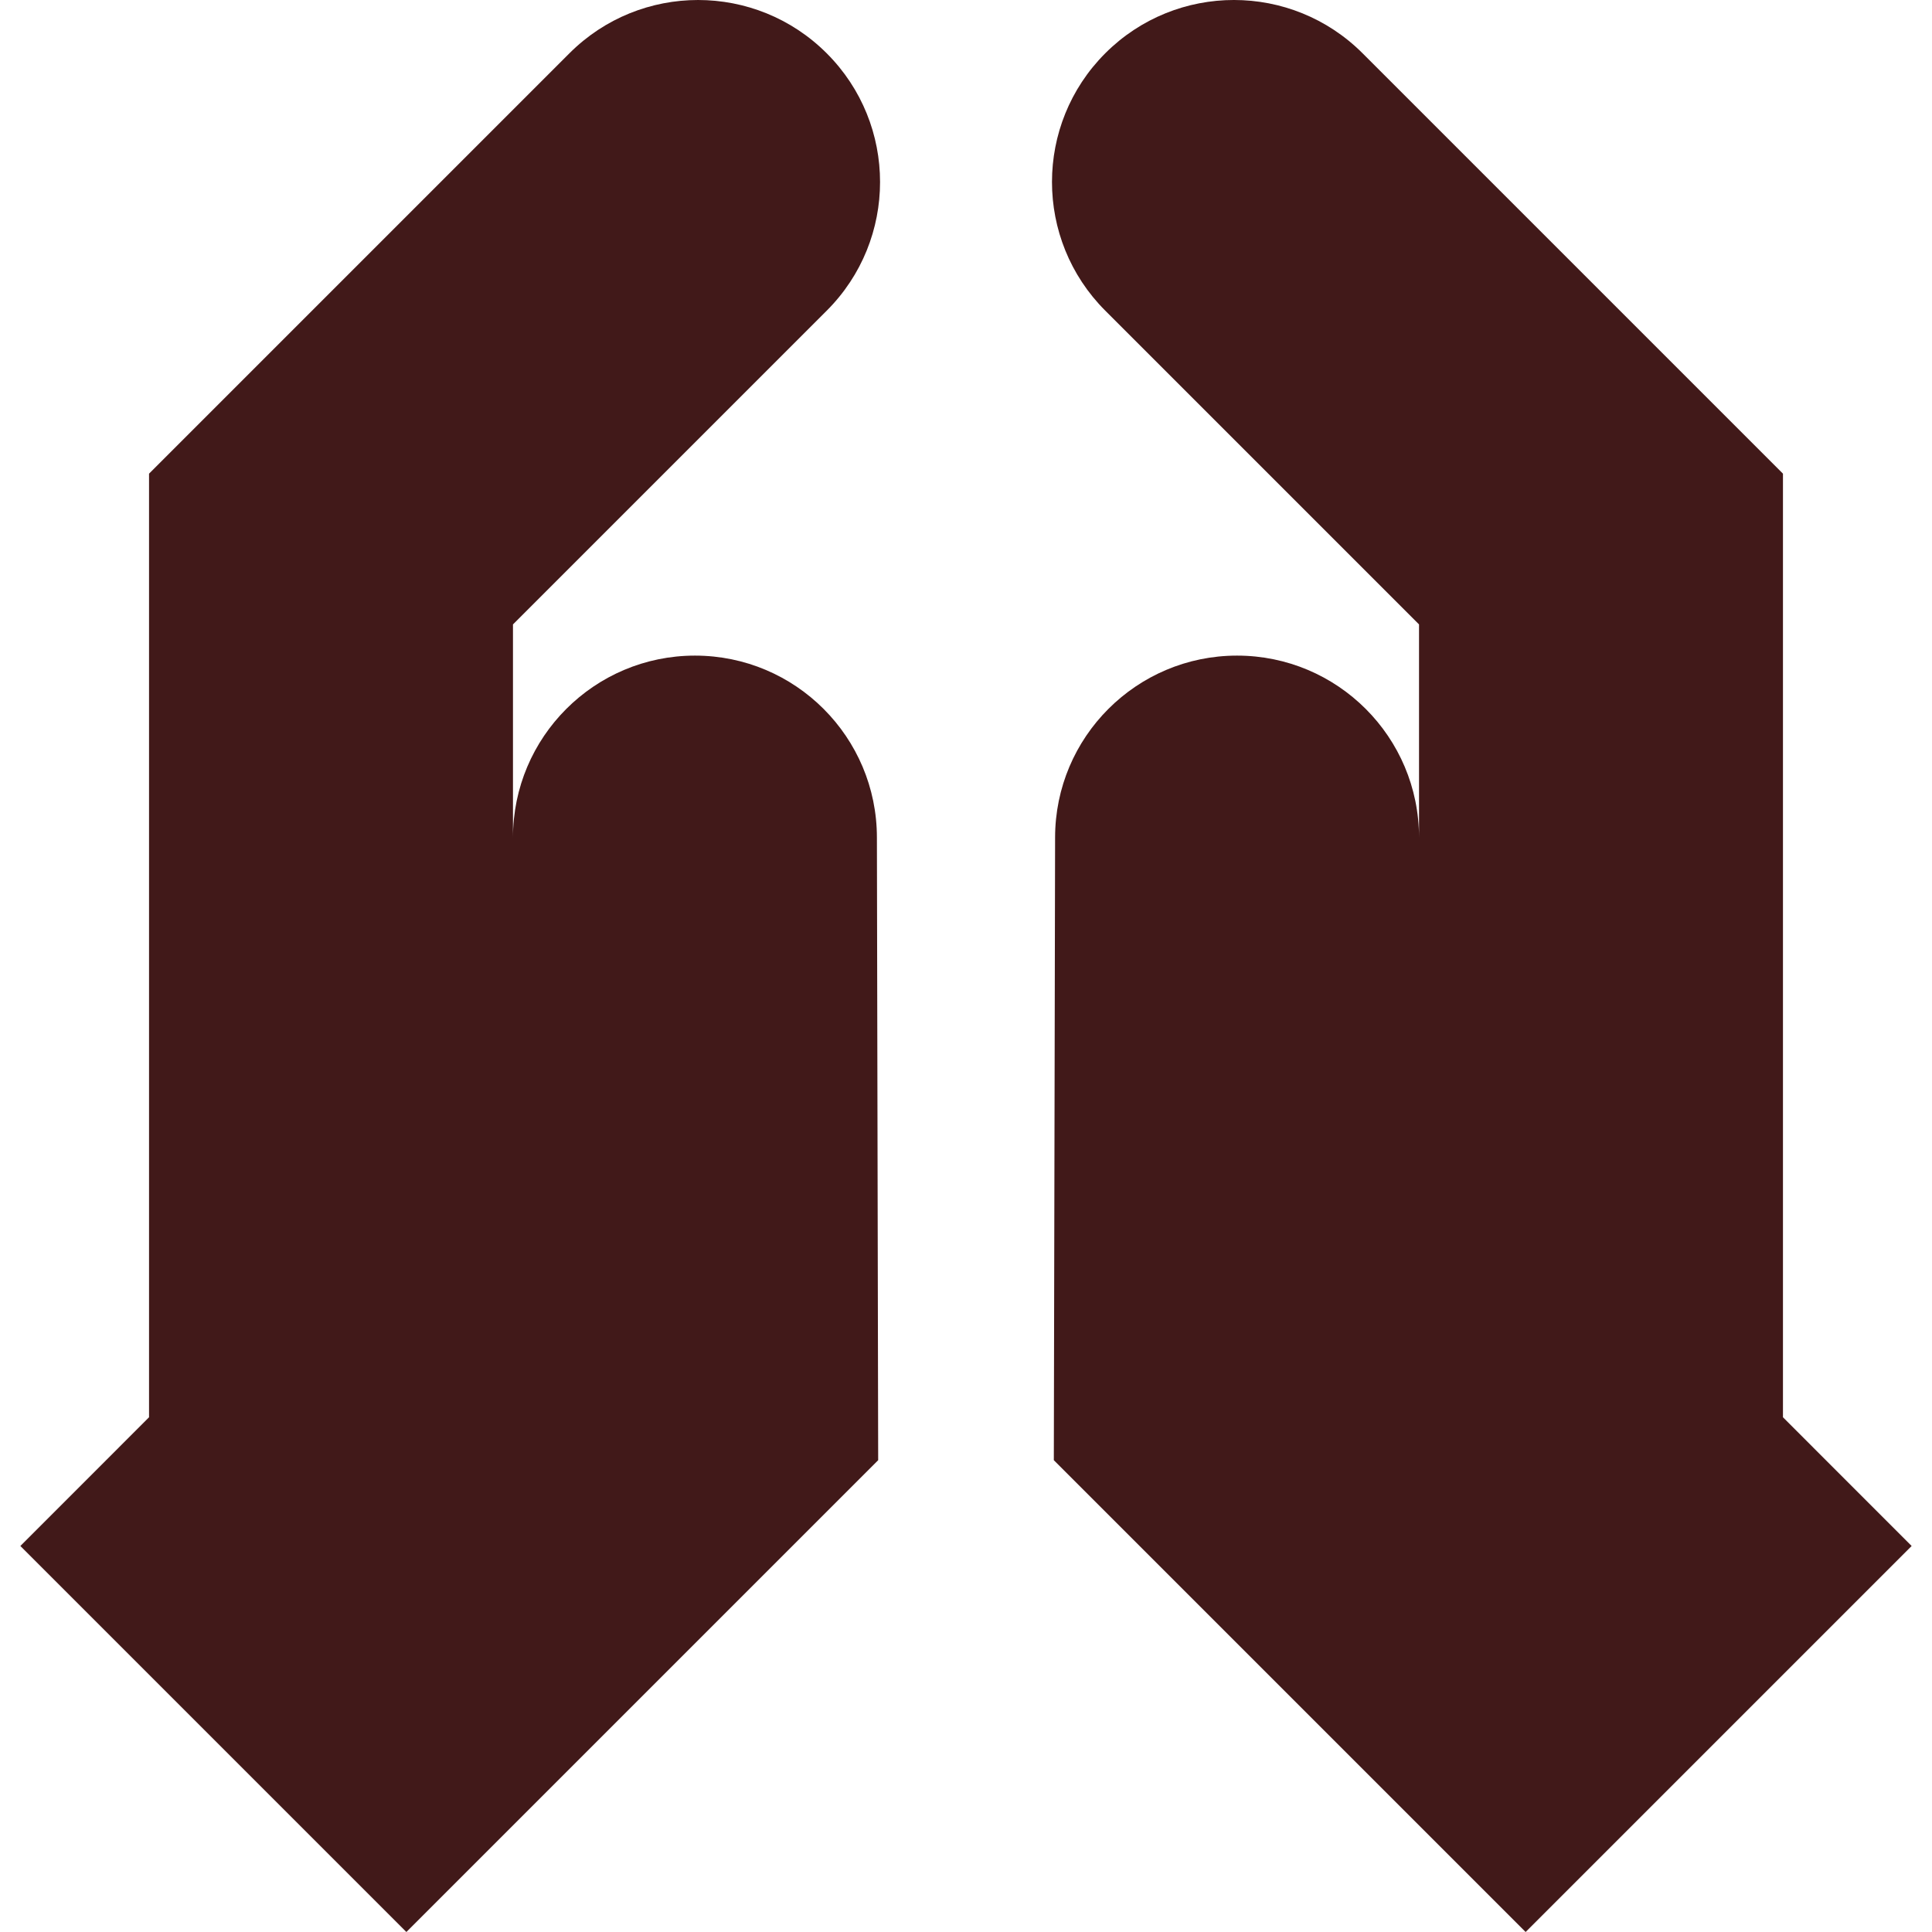 <svg width="35" height="35" viewBox="0 0 35 35" fill="none" xmlns="http://www.w3.org/2000/svg">
<g clip-path="url(#clip0_151_217)">
<path d="M12.59 11.877C10.769 11.877 9.293 13.354 9.293 15.174L9.293 19.082V11.312L14.977 5.628C16.265 4.341 16.265 2.253 14.977 0.966C13.69 -0.322 11.602 -0.322 10.315 0.966L2.7 8.581L2.7 8.581H2.7L2.7 25.675L0.369 28.007L7.362 35L15.909 26.453L15.886 15.174C15.886 13.354 14.411 11.877 12.59 11.877Z" fill="#411919"/>
<path d="M32.3 25.675V8.581H32.3L32.3 8.581L24.685 0.966C23.398 -0.322 21.311 -0.322 20.023 0.965C18.736 2.253 18.736 4.34 20.023 5.628L25.707 11.312L25.707 19.082L25.707 15.174C25.707 13.353 24.231 11.877 22.41 11.877C20.59 11.877 19.114 13.353 19.114 15.174L19.091 26.453L27.638 35L34.631 28.007L32.3 25.675Z" fill="#411919"/>
</g>
<defs>
<clipPath id="clip0_151_217">
<rect width="35" height="35" fill="white"/>
</clipPath>
</defs>
</svg>
